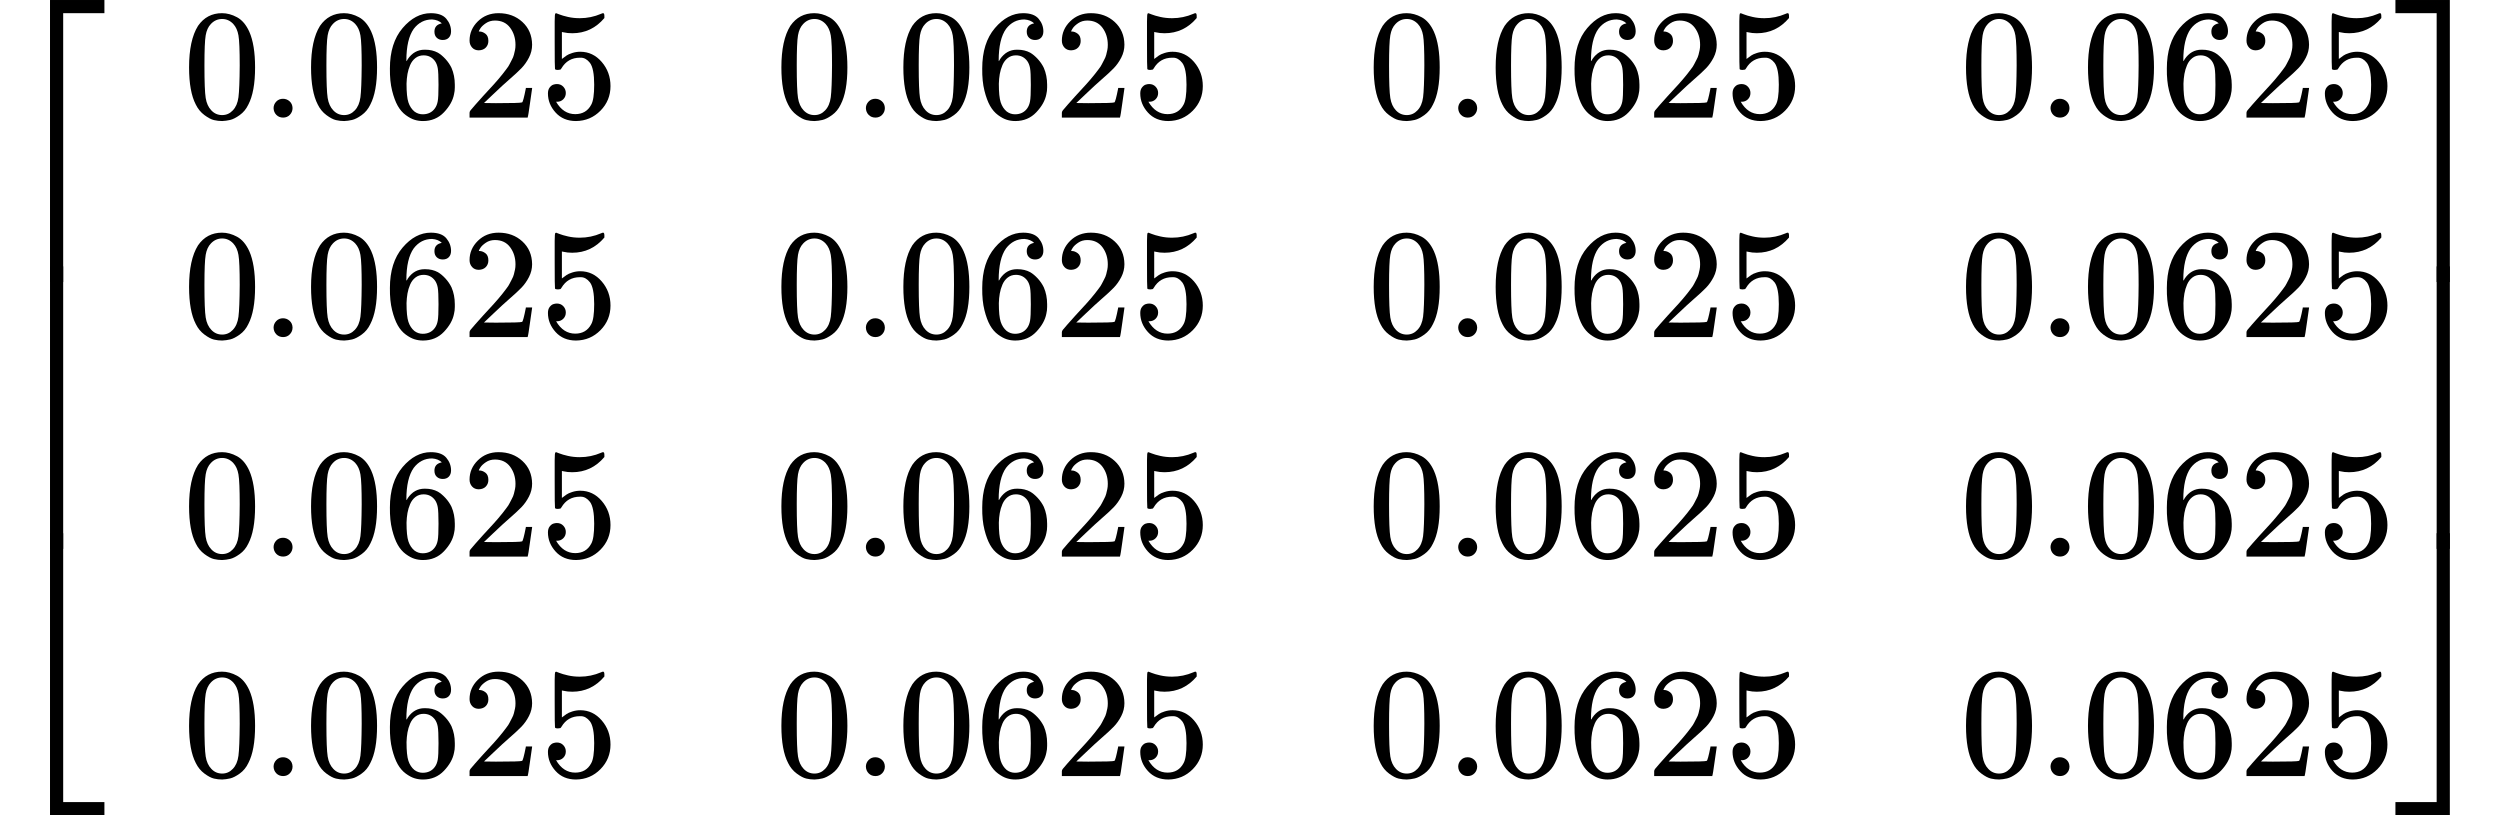 <svg xmlns="http://www.w3.org/2000/svg" width="36.077ex" height="11.765ex" role="img" focusable="false" viewBox="0 -2850 15946 5200" xmlns:xlink="http://www.w3.org/1999/xlink" aria-hidden="true" style="vertical-align: -5.317ex;"><defs><path id="MJX-12-TEX-S4-23A1" d="M319 -645V1154H666V1070H403V-645H319Z"></path><path id="MJX-12-TEX-S4-23A3" d="M319 -644V1155H403V-560H666V-644H319Z"></path><path id="MJX-12-TEX-S4-23A2" d="M319 0V602H403V0H319Z"></path><path id="MJX-12-TEX-N-A0" d=""></path><path id="MJX-12-TEX-N-30" d="M96 585Q152 666 249 666Q297 666 345 640T423 548Q460 465 460 320Q460 165 417 83Q397 41 362 16T301 -15T250 -22Q224 -22 198 -16T137 16T82 83Q39 165 39 320Q39 494 96 585ZM321 597Q291 629 250 629Q208 629 178 597Q153 571 145 525T137 333Q137 175 145 125T181 46Q209 16 250 16Q290 16 318 46Q347 76 354 130T362 333Q362 478 354 524T321 597Z"></path><path id="MJX-12-TEX-N-2E" d="M78 60Q78 84 95 102T138 120Q162 120 180 104T199 61Q199 36 182 18T139 0T96 17T78 60Z"></path><path id="MJX-12-TEX-N-36" d="M42 313Q42 476 123 571T303 666Q372 666 402 630T432 550Q432 525 418 510T379 495Q356 495 341 509T326 548Q326 592 373 601Q351 623 311 626Q240 626 194 566Q147 500 147 364L148 360Q153 366 156 373Q197 433 263 433H267Q313 433 348 414Q372 400 396 374T435 317Q456 268 456 210V192Q456 169 451 149Q440 90 387 34T253 -22Q225 -22 199 -14T143 16T92 75T56 172T42 313ZM257 397Q227 397 205 380T171 335T154 278T148 216Q148 133 160 97T198 39Q222 21 251 21Q302 21 329 59Q342 77 347 104T352 209Q352 289 347 316T329 361Q302 397 257 397Z"></path><path id="MJX-12-TEX-N-32" d="M109 429Q82 429 66 447T50 491Q50 562 103 614T235 666Q326 666 387 610T449 465Q449 422 429 383T381 315T301 241Q265 210 201 149L142 93L218 92Q375 92 385 97Q392 99 409 186V189H449V186Q448 183 436 95T421 3V0H50V19V31Q50 38 56 46T86 81Q115 113 136 137Q145 147 170 174T204 211T233 244T261 278T284 308T305 340T320 369T333 401T340 431T343 464Q343 527 309 573T212 619Q179 619 154 602T119 569T109 550Q109 549 114 549Q132 549 151 535T170 489Q170 464 154 447T109 429Z"></path><path id="MJX-12-TEX-N-35" d="M164 157Q164 133 148 117T109 101H102Q148 22 224 22Q294 22 326 82Q345 115 345 210Q345 313 318 349Q292 382 260 382H254Q176 382 136 314Q132 307 129 306T114 304Q97 304 95 310Q93 314 93 485V614Q93 664 98 664Q100 666 102 666Q103 666 123 658T178 642T253 634Q324 634 389 662Q397 666 402 666Q410 666 410 648V635Q328 538 205 538Q174 538 149 544L139 546V374Q158 388 169 396T205 412T256 420Q337 420 393 355T449 201Q449 109 385 44T229 -22Q148 -22 99 32T50 154Q50 178 61 192T84 210T107 214Q132 214 148 197T164 157Z"></path><path id="MJX-12-TEX-S4-23A4" d="M0 1070V1154H347V-645H263V1070H0Z"></path><path id="MJX-12-TEX-S4-23A6" d="M263 -560V1155H347V-644H0V-560H263Z"></path><path id="MJX-12-TEX-S4-23A5" d="M263 0V602H347V0H263Z"></path></defs><g stroke="currentColor" fill="currentColor" stroke-width="0" transform="matrix(1 0 0 -1 0 0)"><g data-mml-node="math"><g data-mml-node="mrow"><g data-mml-node="mo"><use xlink:href="#MJX-12-TEX-S4-23A1" transform="translate(0, 1696)"></use><use xlink:href="#MJX-12-TEX-S4-23A3" transform="translate(0, -1706)"></use><svg width="667" height="1802" y="-651" x="0" viewBox="0 450.5 667 1802"><use xlink:href="#MJX-12-TEX-S4-23A2" transform="scale(1, 4.49)"></use></svg></g><g data-mml-node="mtable" transform="translate(667, 0)"><g data-mml-node="mtr" transform="translate(0, 2100)"><g data-mml-node="mtd"><g data-mml-node="mtext"><use xlink:href="#MJX-12-TEX-N-A0"></use></g><g data-mml-node="mtext" transform="translate(250, 0)"><use xlink:href="#MJX-12-TEX-N-A0"></use></g><g data-mml-node="mn" transform="translate(500, 0)"><use xlink:href="#MJX-12-TEX-N-30"></use><use xlink:href="#MJX-12-TEX-N-2E" transform="translate(500, 0)"></use><use xlink:href="#MJX-12-TEX-N-30" transform="translate(778, 0)"></use><use xlink:href="#MJX-12-TEX-N-36" transform="translate(1278, 0)"></use><use xlink:href="#MJX-12-TEX-N-32" transform="translate(1778, 0)"></use><use xlink:href="#MJX-12-TEX-N-35" transform="translate(2278, 0)"></use></g></g><g data-mml-node="mtd" transform="translate(4278, 0)"><g data-mml-node="mn"><use xlink:href="#MJX-12-TEX-N-30"></use><use xlink:href="#MJX-12-TEX-N-2E" transform="translate(500, 0)"></use><use xlink:href="#MJX-12-TEX-N-30" transform="translate(778, 0)"></use><use xlink:href="#MJX-12-TEX-N-36" transform="translate(1278, 0)"></use><use xlink:href="#MJX-12-TEX-N-32" transform="translate(1778, 0)"></use><use xlink:href="#MJX-12-TEX-N-35" transform="translate(2278, 0)"></use></g></g><g data-mml-node="mtd" transform="translate(8056, 0)"><g data-mml-node="mn"><use xlink:href="#MJX-12-TEX-N-30"></use><use xlink:href="#MJX-12-TEX-N-2E" transform="translate(500, 0)"></use><use xlink:href="#MJX-12-TEX-N-30" transform="translate(778, 0)"></use><use xlink:href="#MJX-12-TEX-N-36" transform="translate(1278, 0)"></use><use xlink:href="#MJX-12-TEX-N-32" transform="translate(1778, 0)"></use><use xlink:href="#MJX-12-TEX-N-35" transform="translate(2278, 0)"></use></g></g><g data-mml-node="mtd" transform="translate(11834, 0)"><g data-mml-node="mn"><use xlink:href="#MJX-12-TEX-N-30"></use><use xlink:href="#MJX-12-TEX-N-2E" transform="translate(500, 0)"></use><use xlink:href="#MJX-12-TEX-N-30" transform="translate(778, 0)"></use><use xlink:href="#MJX-12-TEX-N-36" transform="translate(1278, 0)"></use><use xlink:href="#MJX-12-TEX-N-32" transform="translate(1778, 0)"></use><use xlink:href="#MJX-12-TEX-N-35" transform="translate(2278, 0)"></use></g></g></g><g data-mml-node="mtr" transform="translate(0, 700)"><g data-mml-node="mtd"><g data-mml-node="mtext"><use xlink:href="#MJX-12-TEX-N-A0"></use></g><g data-mml-node="mtext" transform="translate(250, 0)"><use xlink:href="#MJX-12-TEX-N-A0"></use></g><g data-mml-node="mn" transform="translate(500, 0)"><use xlink:href="#MJX-12-TEX-N-30"></use><use xlink:href="#MJX-12-TEX-N-2E" transform="translate(500, 0)"></use><use xlink:href="#MJX-12-TEX-N-30" transform="translate(778, 0)"></use><use xlink:href="#MJX-12-TEX-N-36" transform="translate(1278, 0)"></use><use xlink:href="#MJX-12-TEX-N-32" transform="translate(1778, 0)"></use><use xlink:href="#MJX-12-TEX-N-35" transform="translate(2278, 0)"></use></g></g><g data-mml-node="mtd" transform="translate(4278, 0)"><g data-mml-node="mn"><use xlink:href="#MJX-12-TEX-N-30"></use><use xlink:href="#MJX-12-TEX-N-2E" transform="translate(500, 0)"></use><use xlink:href="#MJX-12-TEX-N-30" transform="translate(778, 0)"></use><use xlink:href="#MJX-12-TEX-N-36" transform="translate(1278, 0)"></use><use xlink:href="#MJX-12-TEX-N-32" transform="translate(1778, 0)"></use><use xlink:href="#MJX-12-TEX-N-35" transform="translate(2278, 0)"></use></g></g><g data-mml-node="mtd" transform="translate(8056, 0)"><g data-mml-node="mn"><use xlink:href="#MJX-12-TEX-N-30"></use><use xlink:href="#MJX-12-TEX-N-2E" transform="translate(500, 0)"></use><use xlink:href="#MJX-12-TEX-N-30" transform="translate(778, 0)"></use><use xlink:href="#MJX-12-TEX-N-36" transform="translate(1278, 0)"></use><use xlink:href="#MJX-12-TEX-N-32" transform="translate(1778, 0)"></use><use xlink:href="#MJX-12-TEX-N-35" transform="translate(2278, 0)"></use></g></g><g data-mml-node="mtd" transform="translate(11834, 0)"><g data-mml-node="mn"><use xlink:href="#MJX-12-TEX-N-30"></use><use xlink:href="#MJX-12-TEX-N-2E" transform="translate(500, 0)"></use><use xlink:href="#MJX-12-TEX-N-30" transform="translate(778, 0)"></use><use xlink:href="#MJX-12-TEX-N-36" transform="translate(1278, 0)"></use><use xlink:href="#MJX-12-TEX-N-32" transform="translate(1778, 0)"></use><use xlink:href="#MJX-12-TEX-N-35" transform="translate(2278, 0)"></use></g></g></g><g data-mml-node="mtr" transform="translate(0, -700)"><g data-mml-node="mtd"><g data-mml-node="mtext"><use xlink:href="#MJX-12-TEX-N-A0"></use></g><g data-mml-node="mtext" transform="translate(250, 0)"><use xlink:href="#MJX-12-TEX-N-A0"></use></g><g data-mml-node="mn" transform="translate(500, 0)"><use xlink:href="#MJX-12-TEX-N-30"></use><use xlink:href="#MJX-12-TEX-N-2E" transform="translate(500, 0)"></use><use xlink:href="#MJX-12-TEX-N-30" transform="translate(778, 0)"></use><use xlink:href="#MJX-12-TEX-N-36" transform="translate(1278, 0)"></use><use xlink:href="#MJX-12-TEX-N-32" transform="translate(1778, 0)"></use><use xlink:href="#MJX-12-TEX-N-35" transform="translate(2278, 0)"></use></g></g><g data-mml-node="mtd" transform="translate(4278, 0)"><g data-mml-node="mn"><use xlink:href="#MJX-12-TEX-N-30"></use><use xlink:href="#MJX-12-TEX-N-2E" transform="translate(500, 0)"></use><use xlink:href="#MJX-12-TEX-N-30" transform="translate(778, 0)"></use><use xlink:href="#MJX-12-TEX-N-36" transform="translate(1278, 0)"></use><use xlink:href="#MJX-12-TEX-N-32" transform="translate(1778, 0)"></use><use xlink:href="#MJX-12-TEX-N-35" transform="translate(2278, 0)"></use></g></g><g data-mml-node="mtd" transform="translate(8056, 0)"><g data-mml-node="mn"><use xlink:href="#MJX-12-TEX-N-30"></use><use xlink:href="#MJX-12-TEX-N-2E" transform="translate(500, 0)"></use><use xlink:href="#MJX-12-TEX-N-30" transform="translate(778, 0)"></use><use xlink:href="#MJX-12-TEX-N-36" transform="translate(1278, 0)"></use><use xlink:href="#MJX-12-TEX-N-32" transform="translate(1778, 0)"></use><use xlink:href="#MJX-12-TEX-N-35" transform="translate(2278, 0)"></use></g></g><g data-mml-node="mtd" transform="translate(11834, 0)"><g data-mml-node="mn"><use xlink:href="#MJX-12-TEX-N-30"></use><use xlink:href="#MJX-12-TEX-N-2E" transform="translate(500, 0)"></use><use xlink:href="#MJX-12-TEX-N-30" transform="translate(778, 0)"></use><use xlink:href="#MJX-12-TEX-N-36" transform="translate(1278, 0)"></use><use xlink:href="#MJX-12-TEX-N-32" transform="translate(1778, 0)"></use><use xlink:href="#MJX-12-TEX-N-35" transform="translate(2278, 0)"></use></g></g></g><g data-mml-node="mtr" transform="translate(0, -2100)"><g data-mml-node="mtd"><g data-mml-node="mtext"><use xlink:href="#MJX-12-TEX-N-A0"></use></g><g data-mml-node="mtext" transform="translate(250, 0)"><use xlink:href="#MJX-12-TEX-N-A0"></use></g><g data-mml-node="mn" transform="translate(500, 0)"><use xlink:href="#MJX-12-TEX-N-30"></use><use xlink:href="#MJX-12-TEX-N-2E" transform="translate(500, 0)"></use><use xlink:href="#MJX-12-TEX-N-30" transform="translate(778, 0)"></use><use xlink:href="#MJX-12-TEX-N-36" transform="translate(1278, 0)"></use><use xlink:href="#MJX-12-TEX-N-32" transform="translate(1778, 0)"></use><use xlink:href="#MJX-12-TEX-N-35" transform="translate(2278, 0)"></use></g></g><g data-mml-node="mtd" transform="translate(4278, 0)"><g data-mml-node="mn"><use xlink:href="#MJX-12-TEX-N-30"></use><use xlink:href="#MJX-12-TEX-N-2E" transform="translate(500, 0)"></use><use xlink:href="#MJX-12-TEX-N-30" transform="translate(778, 0)"></use><use xlink:href="#MJX-12-TEX-N-36" transform="translate(1278, 0)"></use><use xlink:href="#MJX-12-TEX-N-32" transform="translate(1778, 0)"></use><use xlink:href="#MJX-12-TEX-N-35" transform="translate(2278, 0)"></use></g></g><g data-mml-node="mtd" transform="translate(8056, 0)"><g data-mml-node="mn"><use xlink:href="#MJX-12-TEX-N-30"></use><use xlink:href="#MJX-12-TEX-N-2E" transform="translate(500, 0)"></use><use xlink:href="#MJX-12-TEX-N-30" transform="translate(778, 0)"></use><use xlink:href="#MJX-12-TEX-N-36" transform="translate(1278, 0)"></use><use xlink:href="#MJX-12-TEX-N-32" transform="translate(1778, 0)"></use><use xlink:href="#MJX-12-TEX-N-35" transform="translate(2278, 0)"></use></g></g><g data-mml-node="mtd" transform="translate(11834, 0)"><g data-mml-node="mn"><use xlink:href="#MJX-12-TEX-N-30"></use><use xlink:href="#MJX-12-TEX-N-2E" transform="translate(500, 0)"></use><use xlink:href="#MJX-12-TEX-N-30" transform="translate(778, 0)"></use><use xlink:href="#MJX-12-TEX-N-36" transform="translate(1278, 0)"></use><use xlink:href="#MJX-12-TEX-N-32" transform="translate(1778, 0)"></use><use xlink:href="#MJX-12-TEX-N-35" transform="translate(2278, 0)"></use></g></g></g></g><g data-mml-node="mo" transform="translate(15279, 0)"><use xlink:href="#MJX-12-TEX-S4-23A4" transform="translate(0, 1696)"></use><use xlink:href="#MJX-12-TEX-S4-23A6" transform="translate(0, -1706)"></use><svg width="667" height="1802" y="-651" x="0" viewBox="0 450.5 667 1802"><use xlink:href="#MJX-12-TEX-S4-23A5" transform="scale(1, 4.49)"></use></svg></g></g></g></g></svg>